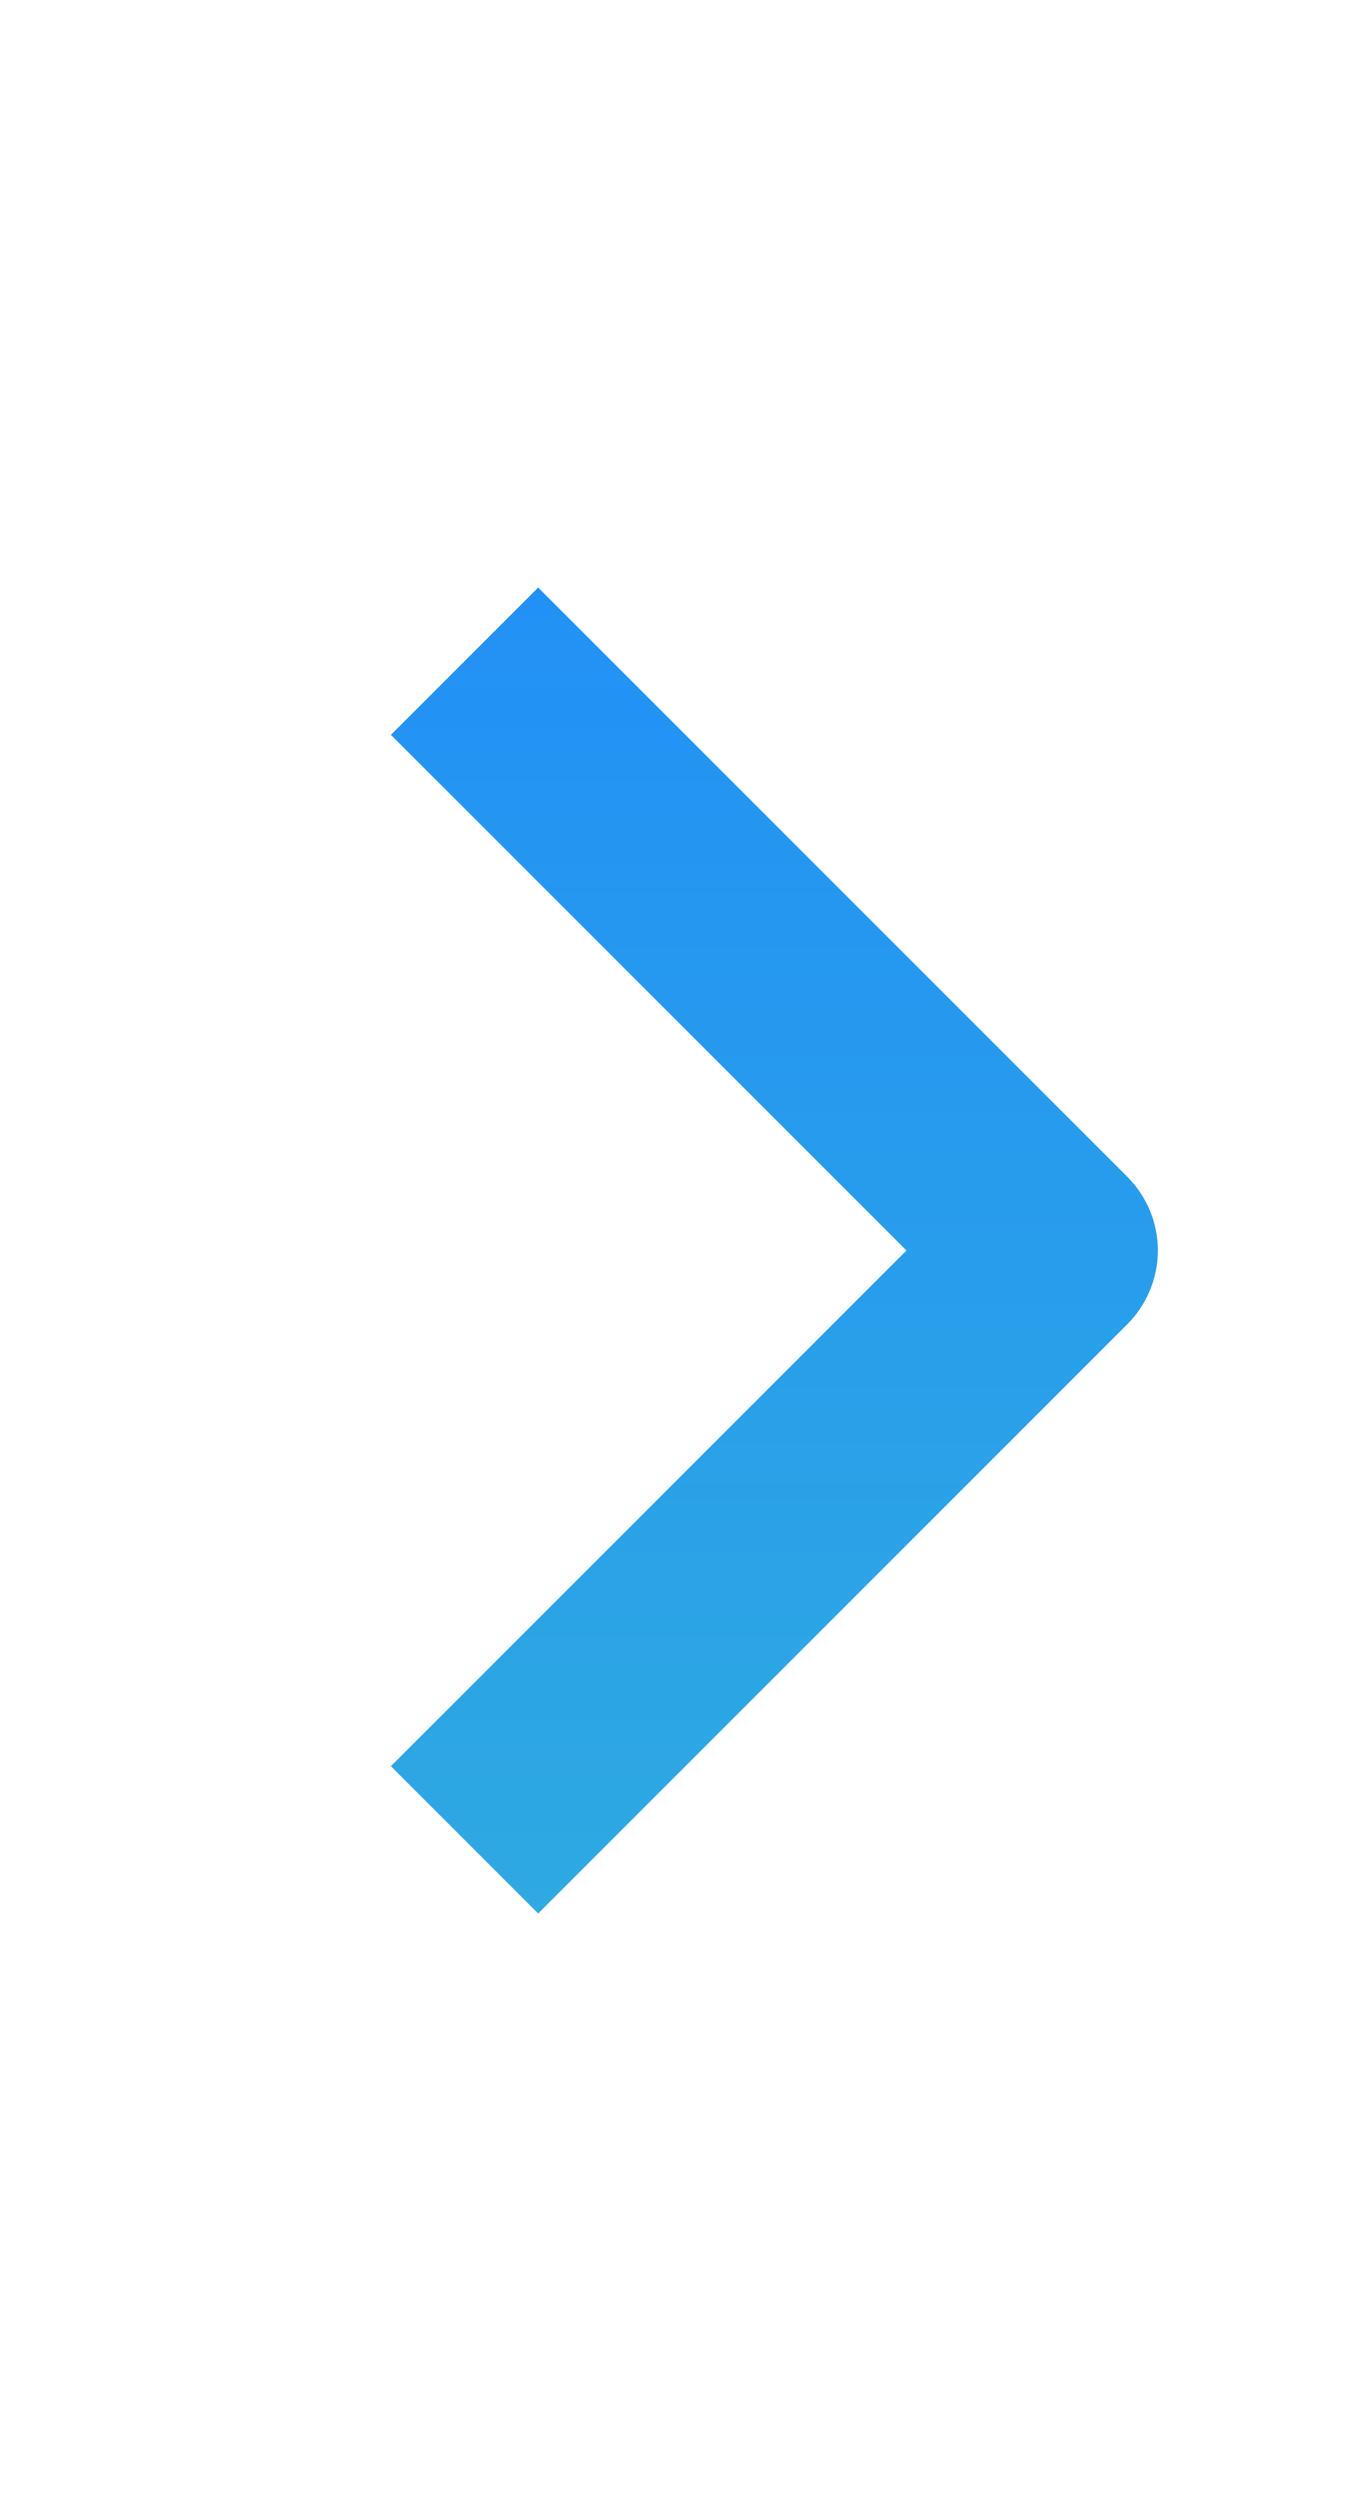 <svg width="13" height="24" viewBox="0 0 13 24" fill="none" xmlns="http://www.w3.org/2000/svg">
<path fill-rule="evenodd" clip-rule="evenodd" d="M10.824 12.711L5.167 18.368L3.753 16.954L8.703 12.004L3.753 7.054L5.167 5.64L10.824 11.297C11.011 11.484 11.117 11.739 11.117 12.004C11.117 12.269 11.011 12.523 10.824 12.711Z" fill="url(#paint0_linear_40005093_89349)"/>
<defs>
<linearGradient id="paint0_linear_40005093_89349" x1="7.128" y1="5.64" x2="7.128" y2="18.368" gradientUnits="userSpaceOnUse">
<stop stop-color="#2291F5"/>
<stop offset="1" stop-color="#2EA9E1"/>
</linearGradient>
</defs>
</svg>
